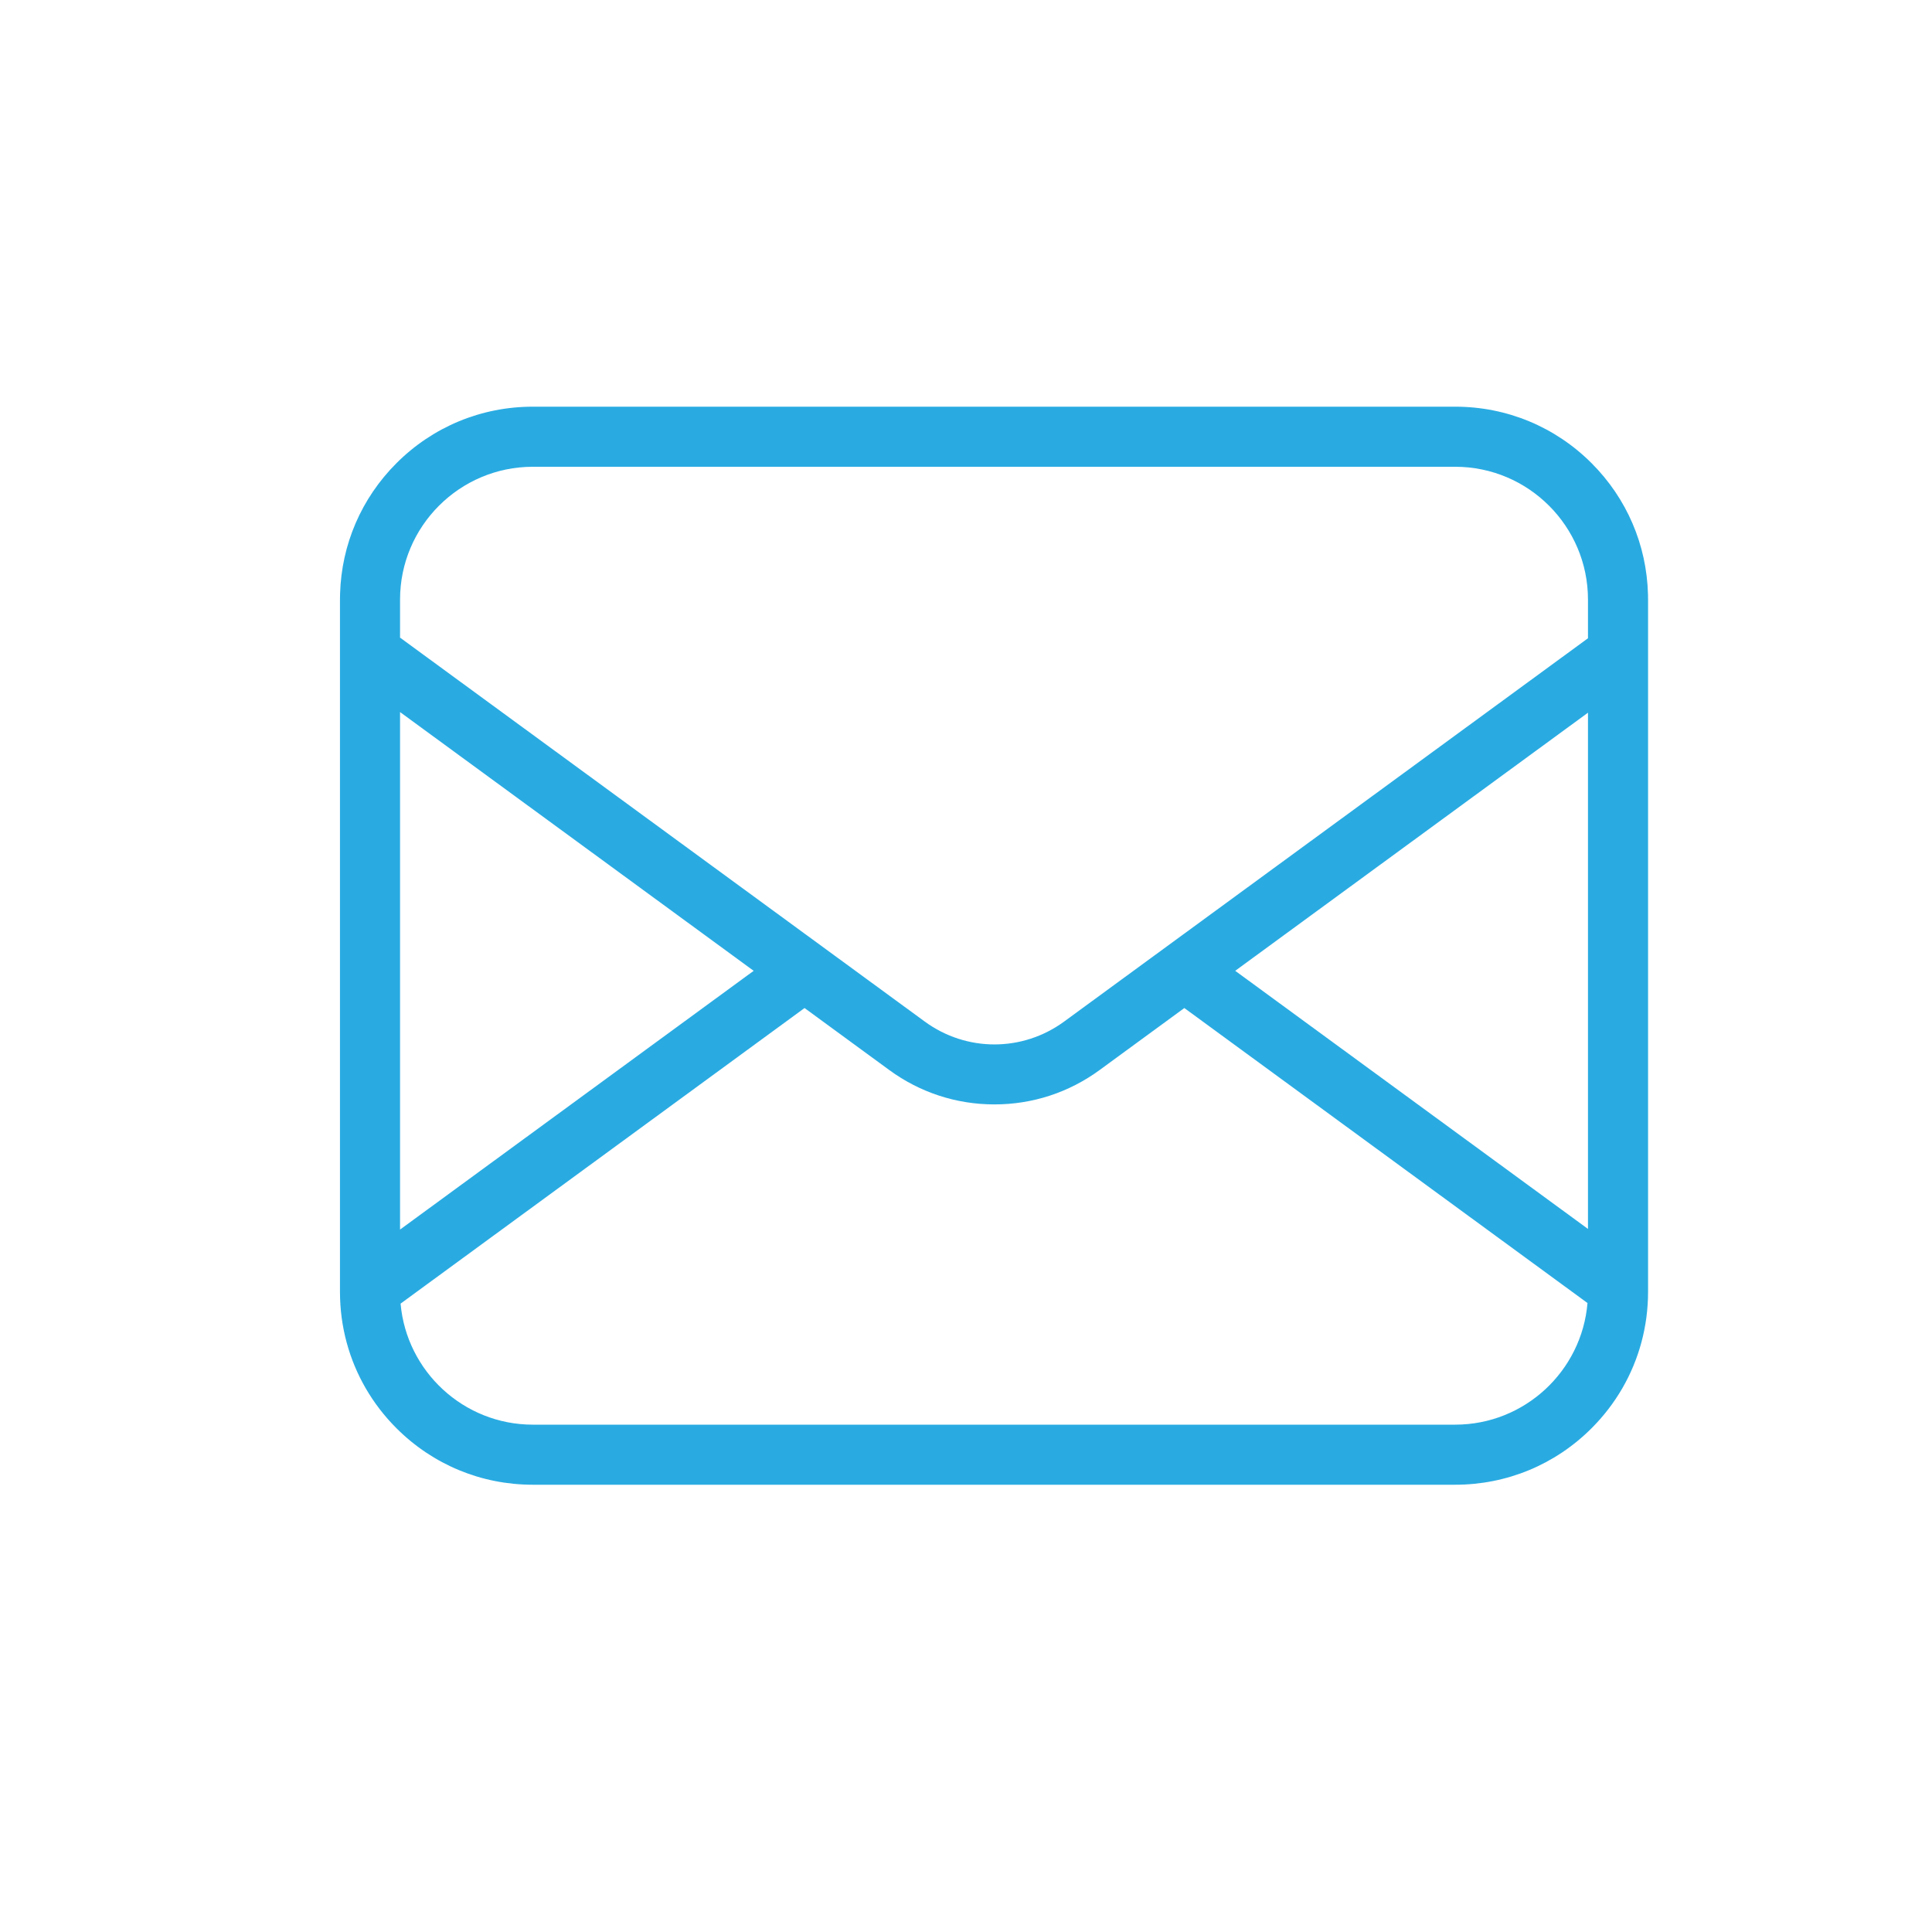 <?xml version="1.0" encoding="utf-8"?>
<!-- Generator: Adobe Illustrator 23.0.1, SVG Export Plug-In . SVG Version: 6.00 Build 0)  -->
<svg version="1.1" id="Layer_1" xmlns="http://www.w3.org/2000/svg" xmlns:xlink="http://www.w3.org/1999/xlink" x="0px" y="0px"
	 viewBox="0 0 2000 2000" style="enable-background:new 0 0 2000 2000;" xml:space="preserve">
<style type="text/css">
	.st0{fill:#29ABE2;}
	.st1{fill:none;stroke:#29ABE2;stroke-width:70;stroke-miterlimit:10;}
	.st2{fill:none;stroke:#29ABE2;stroke-width:70;stroke-linejoin:round;stroke-miterlimit:10;}
	.st3{fill:none;}
</style>
<g>
	<path class="st0" d="M2254.52-1437.51c-5.71-163.39-71.38-316.27-186.51-433.25c-1.24-1.26-2.46-2.55-3.71-3.8
		c-9.84-9.84-19.96-19.28-30.3-28.41c-55.81-49.24-118.71-87.99-186.3-115.26c-35.74-14.42-72.79-25.62-110.79-33.47
		c-35.81-7.39-72.46-11.79-109.66-13.09c-7.74-0.27-15.5-0.45-23.28-0.45s-15.54,0.18-23.28,0.45c-31.56,1.1-62.73,4.43-93.32,9.93
		c-43.44,7.81-85.71,19.99-126.31,36.3c-67.9,27.28-131.09,66.15-187.12,115.58c-10.34,9.12-20.47,18.57-30.3,28.41
		c-1.26,1.26-2.47,2.54-3.71,3.8c-115.14,116.98-180.81,269.86-186.51,433.25c-0.27,7.74-0.45,15.5-0.45,23.28
		s0.18,15.54,0.45,23.28c5.77,165.16,72.77,319.6,190.22,437.05c6.86,6.86,13.87,13.52,20.98,20.04
		c11.67,10.69,23.66,20.91,35.95,30.65c49.15,38.96,103.14,70.26,160.49,93.3c40.6,16.31,82.87,28.49,126.31,36.3
		c30.59,5.5,61.76,8.83,93.32,9.93c7.74,0.27,15.5,0.45,23.28,0.45s15.54-0.18,23.28-0.45c37.2-1.3,73.85-5.7,109.66-13.09
		c38-7.84,75.05-19.05,110.79-33.47c57.05-23.01,110.76-54.2,159.68-92.97c12.29-9.74,24.29-19.96,35.95-30.65
		c7.11-6.52,14.12-13.18,20.98-20.04c117.46-117.46,184.46-271.9,190.22-437.05c0.27-7.74,0.45-15.5,0.45-23.28
		S2254.79-1429.77,2254.52-1437.51z M2207.92-1437.51h-186.6c-4.04-115.57-38.06-225.88-98.38-321.96
		c39.36-22.19,76.55-48.64,111.05-79.08C2136.68-1734.5,2201.98-1593.49,2207.92-1437.51z M1627.24-1961.48
		c89.8,42.25,167.58,105.95,226.69,184.48c-69.55,31.72-146.13,50.6-226.69,53.66V-1961.48z M1580.67-1723.34
		c-71.08-2.71-139.05-17.73-201.84-43.02c52.91-73.57,121.92-134.83,201.84-178.55V-1723.34z M1580.67-1676.74v239.22h-314.8
		c4.01-105.41,35.11-204,86.58-288.96C1424.08-1696.48,1501.13-1679.52,1580.67-1676.74z M1580.67-1390.95v286.91
		c-70.4,2.46-138.83,16.05-203.3,39.93c-66.27-92.94-106.88-205.36-111.5-326.84H1580.67z M1580.67-1057.44v173.88
		c-66.13-36.18-124.78-84.38-173.04-141.62C1462.23-1043.98,1520.33-1055.14,1580.67-1057.44z M1627.24-1057.44
		c69.58,2.65,136.19,17.07,197.86,41.4c-54.7,62.34-121.99,113.35-197.86,149.05V-1057.44z M1627.24-1104.04v-286.91h347.48
		c-4.79,125.87-48.23,242.01-118.8,336.84C1784.15-1084.22,1706.95-1101.25,1627.24-1104.04z M1627.24-1437.51v-239.22
		c89.1-3.11,175.09-24.02,253.83-61.1c55.67,87.48,89.45,190.18,93.65,300.32H1627.24z M1999.69-1870.76
		c-31.71,27.52-66.32,51.77-103.28,72.29c-19.64-26.74-41.42-52.19-65.32-76.1c-45.57-45.57-96.71-83.53-151.88-113.29
		c18.84-6.28,38.08-11.64,57.68-16.06C1835.81-1981.63,1925.62-1935.05,1999.69-1870.76z M1487.36-2007.35
		c25.27,4.96,49.98,11.48,74.02,19.49c-55.17,29.76-106.31,67.72-151.88,113.29c-27.6,27.6-52.38,57.25-74.28,88.59
		c-45.94-22.9-88.6-51.45-127-84.78C1286.35-1938.58,1382-1986.68,1487.36-2007.35z M1173.92-1838.55
		c41.61,36.72,87.16,67.62,135.67,92.26c-55.3,92.92-86.47,198.46-90.32,308.78H1000
		C1005.94-1593.49,1071.23-1734.5,1173.92-1838.55z M1000-1390.95h219.28c4.37,125.01,43.84,243.87,113.71,345.2
		c-46.94,21.51-91.37,48.7-132.43,81.24C1082.61-1070.41,1006.44-1221.89,1000-1390.95z M1237.54-933.86
		c38.1-29.13,79.74-53.83,124.17-73.35c14.86,18.48,30.78,36.3,47.79,53.31c45.57,45.57,96.71,83.53,151.88,113.29
		c-24.04,8.01-48.75,14.54-74.02,19.5C1394.82-839.27,1309.79-878.61,1237.54-933.86z M1736.9-824.55
		c-19.6-4.42-38.85-9.79-57.68-16.06c55.17-29.76,106.31-67.72,151.88-113.29c13.61-13.61,26.51-27.75,38.75-42.31
		c35.62,17.52,69.27,38.45,100.54,62.35C1902.39-881.87,1823.11-843.97,1736.9-824.55z M2007.36-964.51
		c-33.89-26.86-70.06-50.08-108.06-69.47c75.05-103.85,117.48-227.09,122.02-356.98h186.6
		C2201.48-1221.89,2125.3-1070.41,2007.36-964.51z"/>
</g>
<g>
	<path class="st0" d="M-511.83,3588.97c-124.34-101.77-163.47-122.15-163.47-122.15s-109.99-62.6-174.22,43.65
		c-48.19,79.72-109.2,91.84-136.67,92.93v0c0,0-12.21,0.31-30.84-5.88c-3.24-1.17-6.9-2.53-10.95-4.11c-0.01,0-0.02-0.01-0.03-0.01
		c-17.86-6.98-43.12-18.13-71.48-34.43l0.62-0.74c-4.75-2.08-9.76-4.65-15.1-7.89c-0.04-0.02-0.08-0.04-0.11-0.07
		c-11.99-7.26-23.66-15.17-34.99-23.54c-0.02-0.01-0.04-0.03-0.06-0.04c-1.75-1.29-3.49-2.59-5.21-3.9
		c-9.32-7.07-18.4-14.45-27.22-22.05c-22.59-19.47-43.49-40.38-62.37-61.21c-0.85-0.94-1.69-1.87-2.53-2.81
		c-11.45-12.76-22.14-25.46-32-37.76c-41.3-51.53-68.01-96-74.89-107.81l-0.15,0.06c-0.54-1.03-1.05-2.05-1.58-3.07
		c-0.01-0.02-0.03-0.05-0.03-0.05l0,0c-15.66-30.5-25.94-57.54-32.16-76.4c0-0.01-0.01-0.02-0.01-0.03
		c-1.36-4.13-2.53-7.86-3.52-11.16c-5.18-18.94-4.21-31.11-4.21-31.11h0c2.56-27.37,17.94-87.65,100.13-131.48
		c109.54-58.42,52.95-171.62,52.95-171.62s-18.26-40.17-113.2-169.79c-71.5-97.62-136.77-72.03-164.65-53.43
		c-0.01,0-0.01,0-0.02,0.01c-5.9,3.57-16.75,12.64-22.74,17.78c-1.26,1.05-2.66,2.25-4.18,3.62c-0.02,0.02-0.08,0.07-0.08,0.07l0,0
		c-24.13,21.65-79.72,83.72-142.44,236.44c-65.64,159.81,40.46,369.81,89.95,453.93l0,0c0,0,22.4,38.52,54.71,86.62
		c0.03,0.04,111.12,183.76,297.81,310.87c36.97,27.07,64.35,45.03,64.35,45.03l0,0c81.34,53.94,285.33,171.17,448.44,114.21
		c155.87-54.43,220.84-106.6,243.75-129.53l0,0c0,0,0.06-0.06,0.08-0.08c1.44-1.44,2.72-2.77,3.84-3.98
		c5.45-5.71,15.09-16.06,18.97-21.75c0-0.01,0.01-0.01,0.01-0.02C-447.26,3729.41-418.19,3665.61-511.83,3588.97z"/>
	<path class="st0" d="M-1355.08,3288.13c-0.01-0.02-0.02-0.04-0.03-0.06l0,0C-1355.11,3288.07-1355.09,3288.11-1355.08,3288.13z"/>
	<path class="st0" d="M-1113.98,3550.34c-11.42-7.04-23.2-14.88-35.1-23.61c11.33,8.37,23,16.28,34.99,23.54
		C-1114.05,3550.29-1114.01,3550.31-1113.98,3550.34z"/>
	<path class="st0" d="M-1149.13,3526.69c-1.75-1.29-3.49-2.59-5.21-3.9"/>
</g>
<g>
	<path class="st0" d="M516.32,2657c-303.9,0-550.25,246.36-550.25,550.25c0,98.81,26.06,191.52,71.66,271.67l478.59,919.99
		l478.59-919.99c45.6-80.15,71.66-172.86,71.66-271.67C1066.57,2903.36,820.22,2657,516.32,2657z M516.32,2967.96
		c132.16,0,239.3,107.14,239.3,239.3c0,132.16-107.14,239.3-239.3,239.3s-239.3-107.14-239.3-239.3
		C277.02,3075.09,384.16,2967.96,516.32,2967.96z"/>
</g>
<path class="st1" d="M3877.29,1784H2802.71c-104.78,0-189.71-84.94-189.71-189.71V787.71c0-104.78,84.94-189.71,189.71-189.71
	h1074.57c104.78,0,189.71,84.94,189.71,189.71v806.57C4067,1699.06,3982.06,1784,3877.29,1784z"/>
<path class="st2" d="M3238.64,1307.6l-723.62-529.47c-134.62-98.5-64.95-311.72,101.86-311.72h1447.24
	c166.81,0,236.48,213.21,101.86,311.72l-723.62,529.47C3381.71,1351.98,3299.29,1351.98,3238.64,1307.6z"/>
<path class="st2" d="M3238.64,1132.9l-932.62,682.39c-134.62,98.5-64.95,311.72,101.86,311.72h1865.24
	c166.81,0,236.48-213.21,101.86-311.72l-932.62-682.39C3381.71,1088.51,3299.29,1088.51,3238.64,1132.9z"/>
<g>
	<polygon class="st3" points="414.13,737.14 414.13,1272.83 780.2,1004.99 	"/>
	<path class="st3" d="M885.53,1004.99l71.77,52.52h0c43.15,31.57,101.14,31.57,144.29,0l71.77-52.52l52.67-38.53l417.84-305.73
		v-40.06c0-75.8-61.67-137.47-137.47-137.47H551.6c-75.8,0-137.47,61.67-137.47,137.47v39.41l418.73,306.38L885.53,1004.99z"/>
	<path class="st3" d="M1138.32,1107.7c-31.81,23.28-69.46,35.58-108.87,35.58c-39.41,0-77.06-12.3-108.87-35.58c0,0,0,0,0,0
		l-87.71-64.18L414.68,1349.5c6.18,70.12,65.22,125.3,136.92,125.3h954.8c71.91,0,131.09-55.5,136.98-125.91l-417.35-305.37
		L1138.32,1107.7z"/>
	<polygon class="st3" points="1643.87,1272.18 1643.87,737.79 1278.69,1004.99 	"/>
	<path class="st0" d="M1705.99,615.27c-1.35-51.31-21.97-99.35-58.4-135.79c-37.71-37.71-87.85-58.48-141.19-58.48H551.6
		c-53.33,0-103.47,20.77-141.18,58.48c-36.29,36.29-56.88,84.08-58.38,135.15c-0.06,2.01-0.1,4.02-0.1,6.03v70.97v626.71v18.99
		c0,18.13,2.41,35.89,7.05,52.91c9.03,33.07,26.53,63.38,51.43,88.27c37.71,37.71,87.85,58.48,141.18,58.48h954.8
		c53.33,0,103.47-20.77,141.19-58.48c25.03-25.03,42.58-55.54,51.57-88.82c4.55-16.86,6.91-34.43,6.91-52.37v-19.64V692.28v-71.62
		C1706.06,618.86,1706.04,617.06,1705.99,615.27z M414.13,620.67c0-75.8,61.67-137.47,137.47-137.47h954.8
		c75.8,0,137.47,61.67,137.47,137.47v40.06l-417.84,305.73l-52.67,38.53l-71.77,52.52c-43.15,31.57-101.14,31.57-144.29,0h0
		l-71.77-52.52l-52.66-38.53L414.13,660.07V620.67z M414.13,737.14l366.06,267.85l-366.06,267.85V737.14z M1506.4,1474.8H551.6
		c-71.7,0-130.74-55.18-136.92-125.3l418.18-305.98l87.71,64.18c0,0,0,0,0,0c31.81,23.28,69.46,35.58,108.87,35.58
		c39.41,0,77.06-12.3,108.87-35.58l87.71-64.18l417.35,305.37C1637.49,1419.3,1578.31,1474.8,1506.4,1474.8z M1643.87,1272.18
		l-365.18-267.2l365.18-267.2V1272.18z"/>
</g>
</svg>
